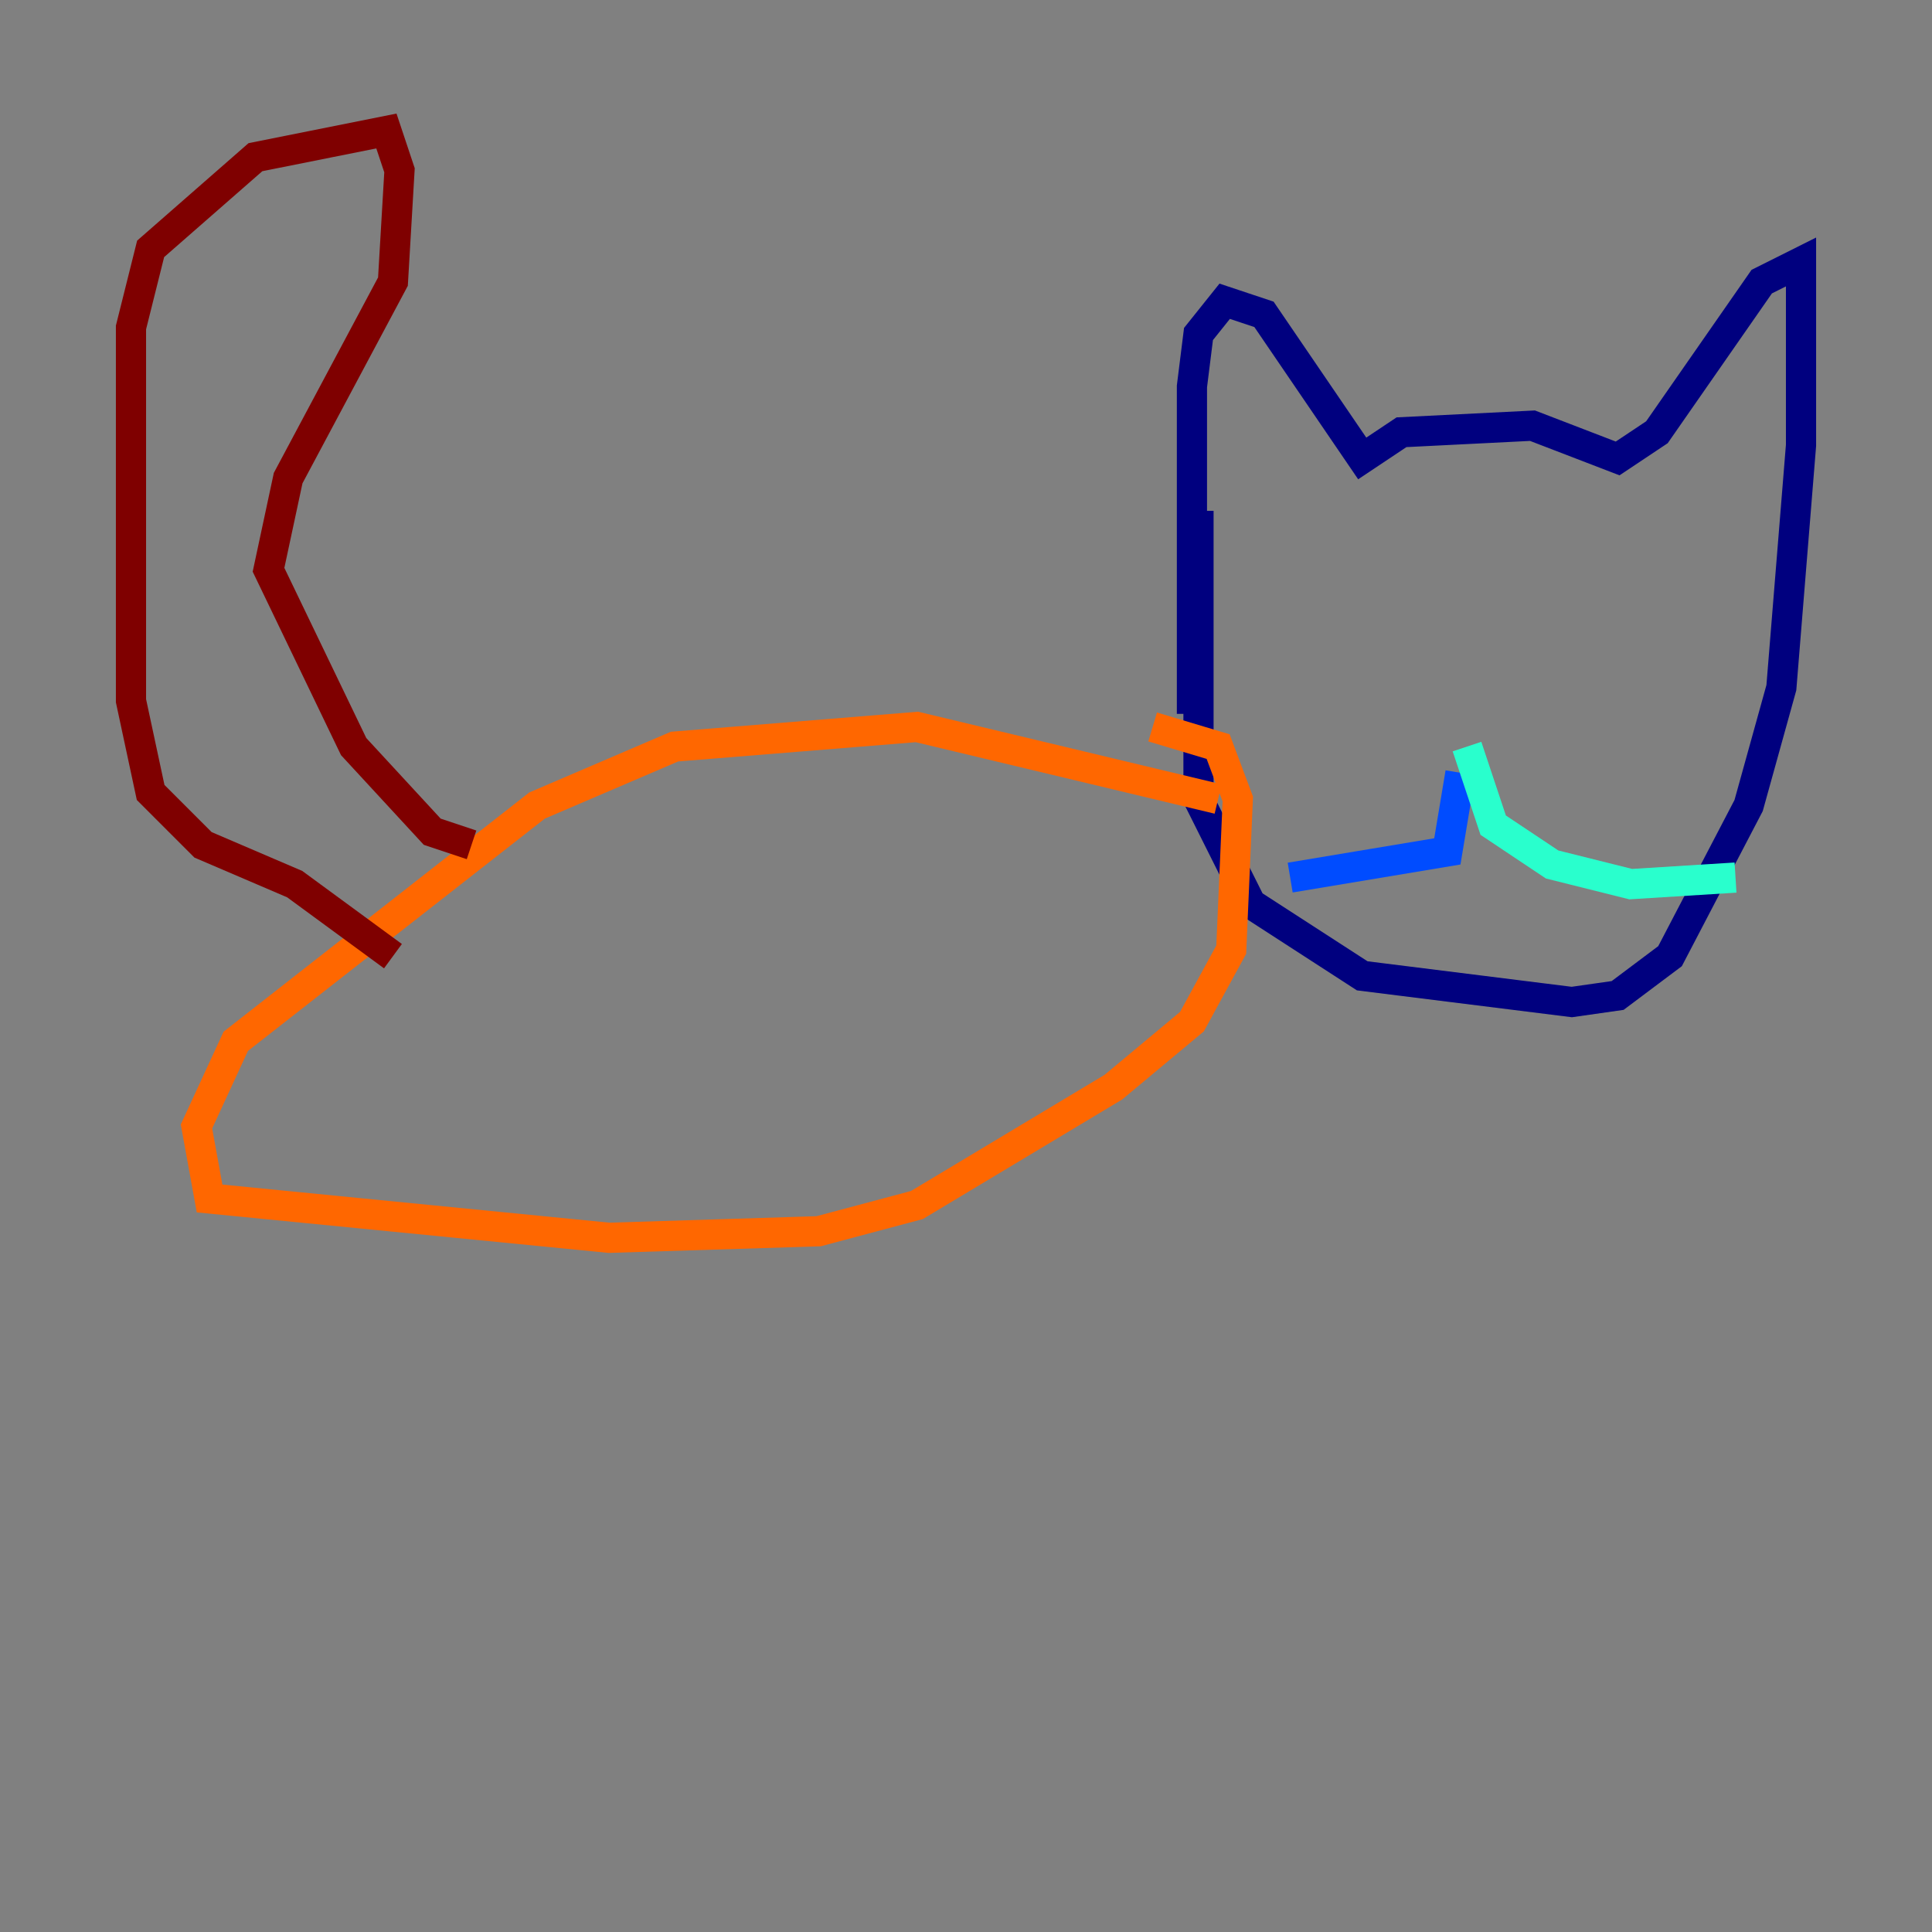 <?xml version="1.0" encoding="utf-8" ?>
<svg baseProfile="tiny" height="128" version="1.2" viewBox="0,0,128,128" width="128" xmlns="http://www.w3.org/2000/svg" xmlns:ev="http://www.w3.org/2001/xml-events" xmlns:xlink="http://www.w3.org/1999/xlink"><rect x="0" y="0" width="128" height="128" fill="#808080" stroke="none"/><defs /><polyline fill="none" points="79.403,33.844 79.403,52.936 82.875,59.878 90.251,64.651 104.136,66.386 107.173,65.953 110.644,63.349 115.851,53.37 118.02,45.559 119.322,29.505 119.322,17.356 116.719,18.658 109.776,28.637 107.173,30.373 101.532,28.203 92.854,28.637 90.251,30.373 83.742,20.827 81.139,19.959 79.403,22.129 78.969,25.6 78.969,47.295" stroke="#00007f" stroke-width="2" /><polyline fill="none" points="96.759,51.2 95.891,56.407 85.478,58.142" stroke="#004cff" stroke-width="2" /><polyline fill="none" points="97.193,49.464 98.929,54.671 102.834,57.275 108.041,58.576 114.983,58.142" stroke="#29ffcd" stroke-width="2" /><polyline fill="none" points="93.722,37.749 93.722,37.749" stroke="#cdff29" stroke-width="2" /><polyline fill="none" points="80.705,52.936 60.746,48.163 44.691,49.464 35.58,53.37 15.62,68.99 13.017,74.63 13.885,79.403 40.352,82.007 54.237,81.573 60.746,79.837 73.763,72.027 78.969,67.688 81.573,62.915 82.007,52.936 80.705,49.464 76.366,48.163" stroke="#ff6700" stroke-width="2" /><polyline fill="none" points="26.034,63.349 19.525,58.576 13.451,55.973 9.98,52.502 8.678,46.427 8.678,21.695 9.98,16.488 16.922,10.414 25.6,8.678 26.468,11.281 26.034,18.658 19.091,31.675 17.79,37.749 23.43,49.464 28.637,55.105 31.241,55.973" stroke="#7f0000" stroke-width="2" /></svg>
